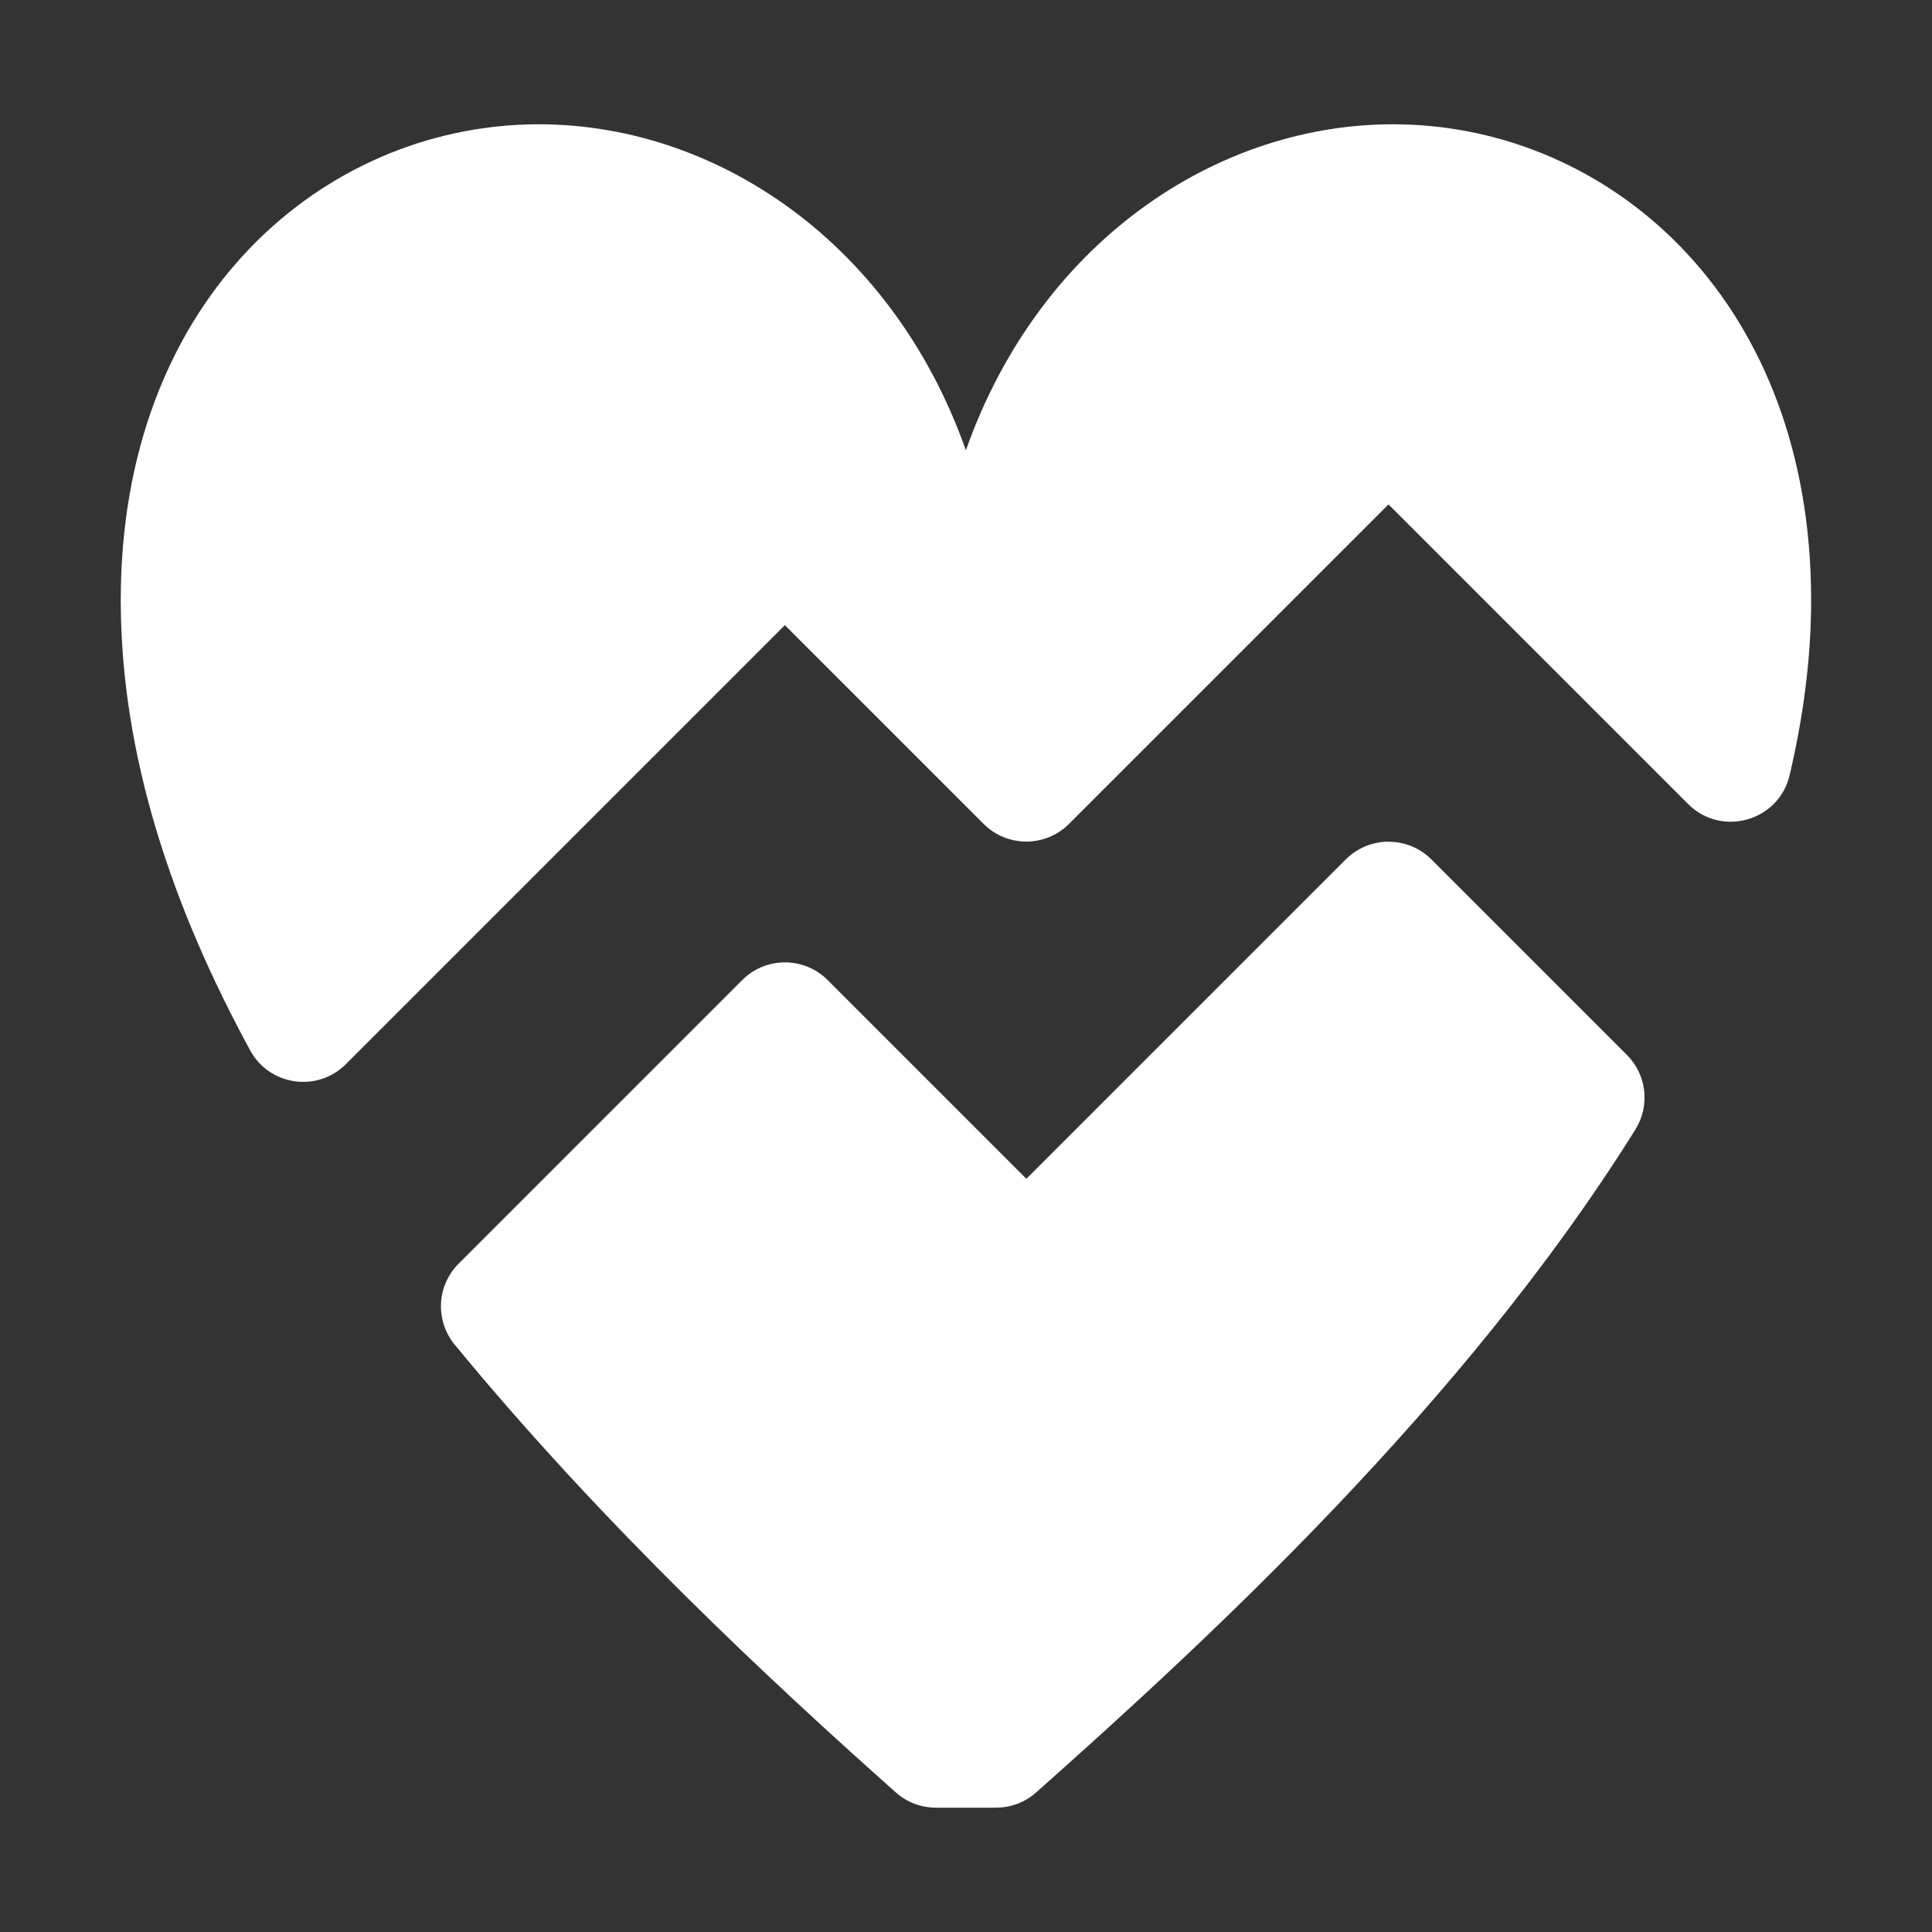 <svg height="1600" viewBox="0 0 1600 1600" width="1600" xmlns="http://www.w3.org/2000/svg" xmlns:inkscape="http://www.inkscape.org/namespaces/inkscape" xmlns:sodipodi="http://sodipodi.sourceforge.net/DTD/sodipodi-0.dtd"><rect x="0" y="0" width="1600" height="1600" fill="#333333" stroke="none"/><sodipodi:namedview pagecolor="#303030" showgrid="true"><inkscape:grid id="grid5" units="px" spacingx="100" spacingy="100" color="#4772b3" opacity="0.2" visible="true" /></sodipodi:namedview><g fill="#fff"><g enable-background="new" transform="translate(-233 -365)"><path d="m1028 1556c-3.283 0-6 2.441-6 5.5 0 1.706.905 3.146 2.152 4.359l.994.994a.5.5 0 0 0 .303.148.5.5 0 0 0 .051.998h5a.5.5 0 0 0 .045-.998.5.5 0 0 0 .309-.148l.998-.998c1.212-1.198 2.147-2.652 2.147-4.354 0-3.059-2.717-5.5-6-5.5zm0 1c2.792 0 5 2.036 5 4.5 0 1.334-.743 2.549-1.852 3.644l-1 1a.5.5 0 0 0 .279.854h-4.859a.5.5 0 0 0 .287-.854l-1-1a.5.5 0 0 0 -.01-.01c-1.14-1.108-1.848-2.286-1.848-3.641 0-2.464 2.208-4.5 5-4.5zm-2.5 12a.5.5 0 1 0 0 1h1.5v.5a.5.5 0 0 0 .5.5h1a.5.5 0 0 0 .5-.5v-.5h1.5a.5.5 0 1 0 0-1z"/><path d="m1025.49 1561.006a.5.5 0 0 0 -.344.848l.854.854v1.543a.5.5 0 1 0 1 0v-1.25h2v1.25a.5.5 0 1 0 1 0v-1.543l.854-.854a.5.5 0 0 0 -.707-.707l-.854.854h-2.586l-.854-.854a.5.5 0 0 0 -.363-.141z" opacity=".6"/></g><path d="m471.322 452.062c-1.71.073-3.322 1.484-3.322 3.938 0 1.293.432 2.553 1.072 3.729.16.293.557.35.793.113l3.635-3.635 1.646 1.646c.195.195.512.195.707 0l2.646-2.646 2.482 2.482c.277.276.751.141.84-.24.111-.474.178-.958.178-1.449 0-2.454-1.612-3.865-3.322-3.938-1.521-.065-3.053.927-3.678 2.697-.625-1.77-2.156-2.762-3.678-2.697zm7.17 5.938c-.13.002-.254.055-.346.146l-2.646 2.646-1.646-1.646c-.195-.195-.512-.195-.707 0l-2.348 2.348c-.183.182-.197.473-.033.672 1.232 1.498 2.623 2.792 3.652 3.707.091.082.21.127.332.127h.5c.122-0.0.241-.045.332-.127 1.415-1.258 3.54-3.213 4.961-5.488.124-.198.095-.454-.07-.619l-1.619-1.619c-.096-.096-.226-.149-.361-.146z" transform="matrix(100 0 0 100 -46700 -45102.976)"/></g></svg>